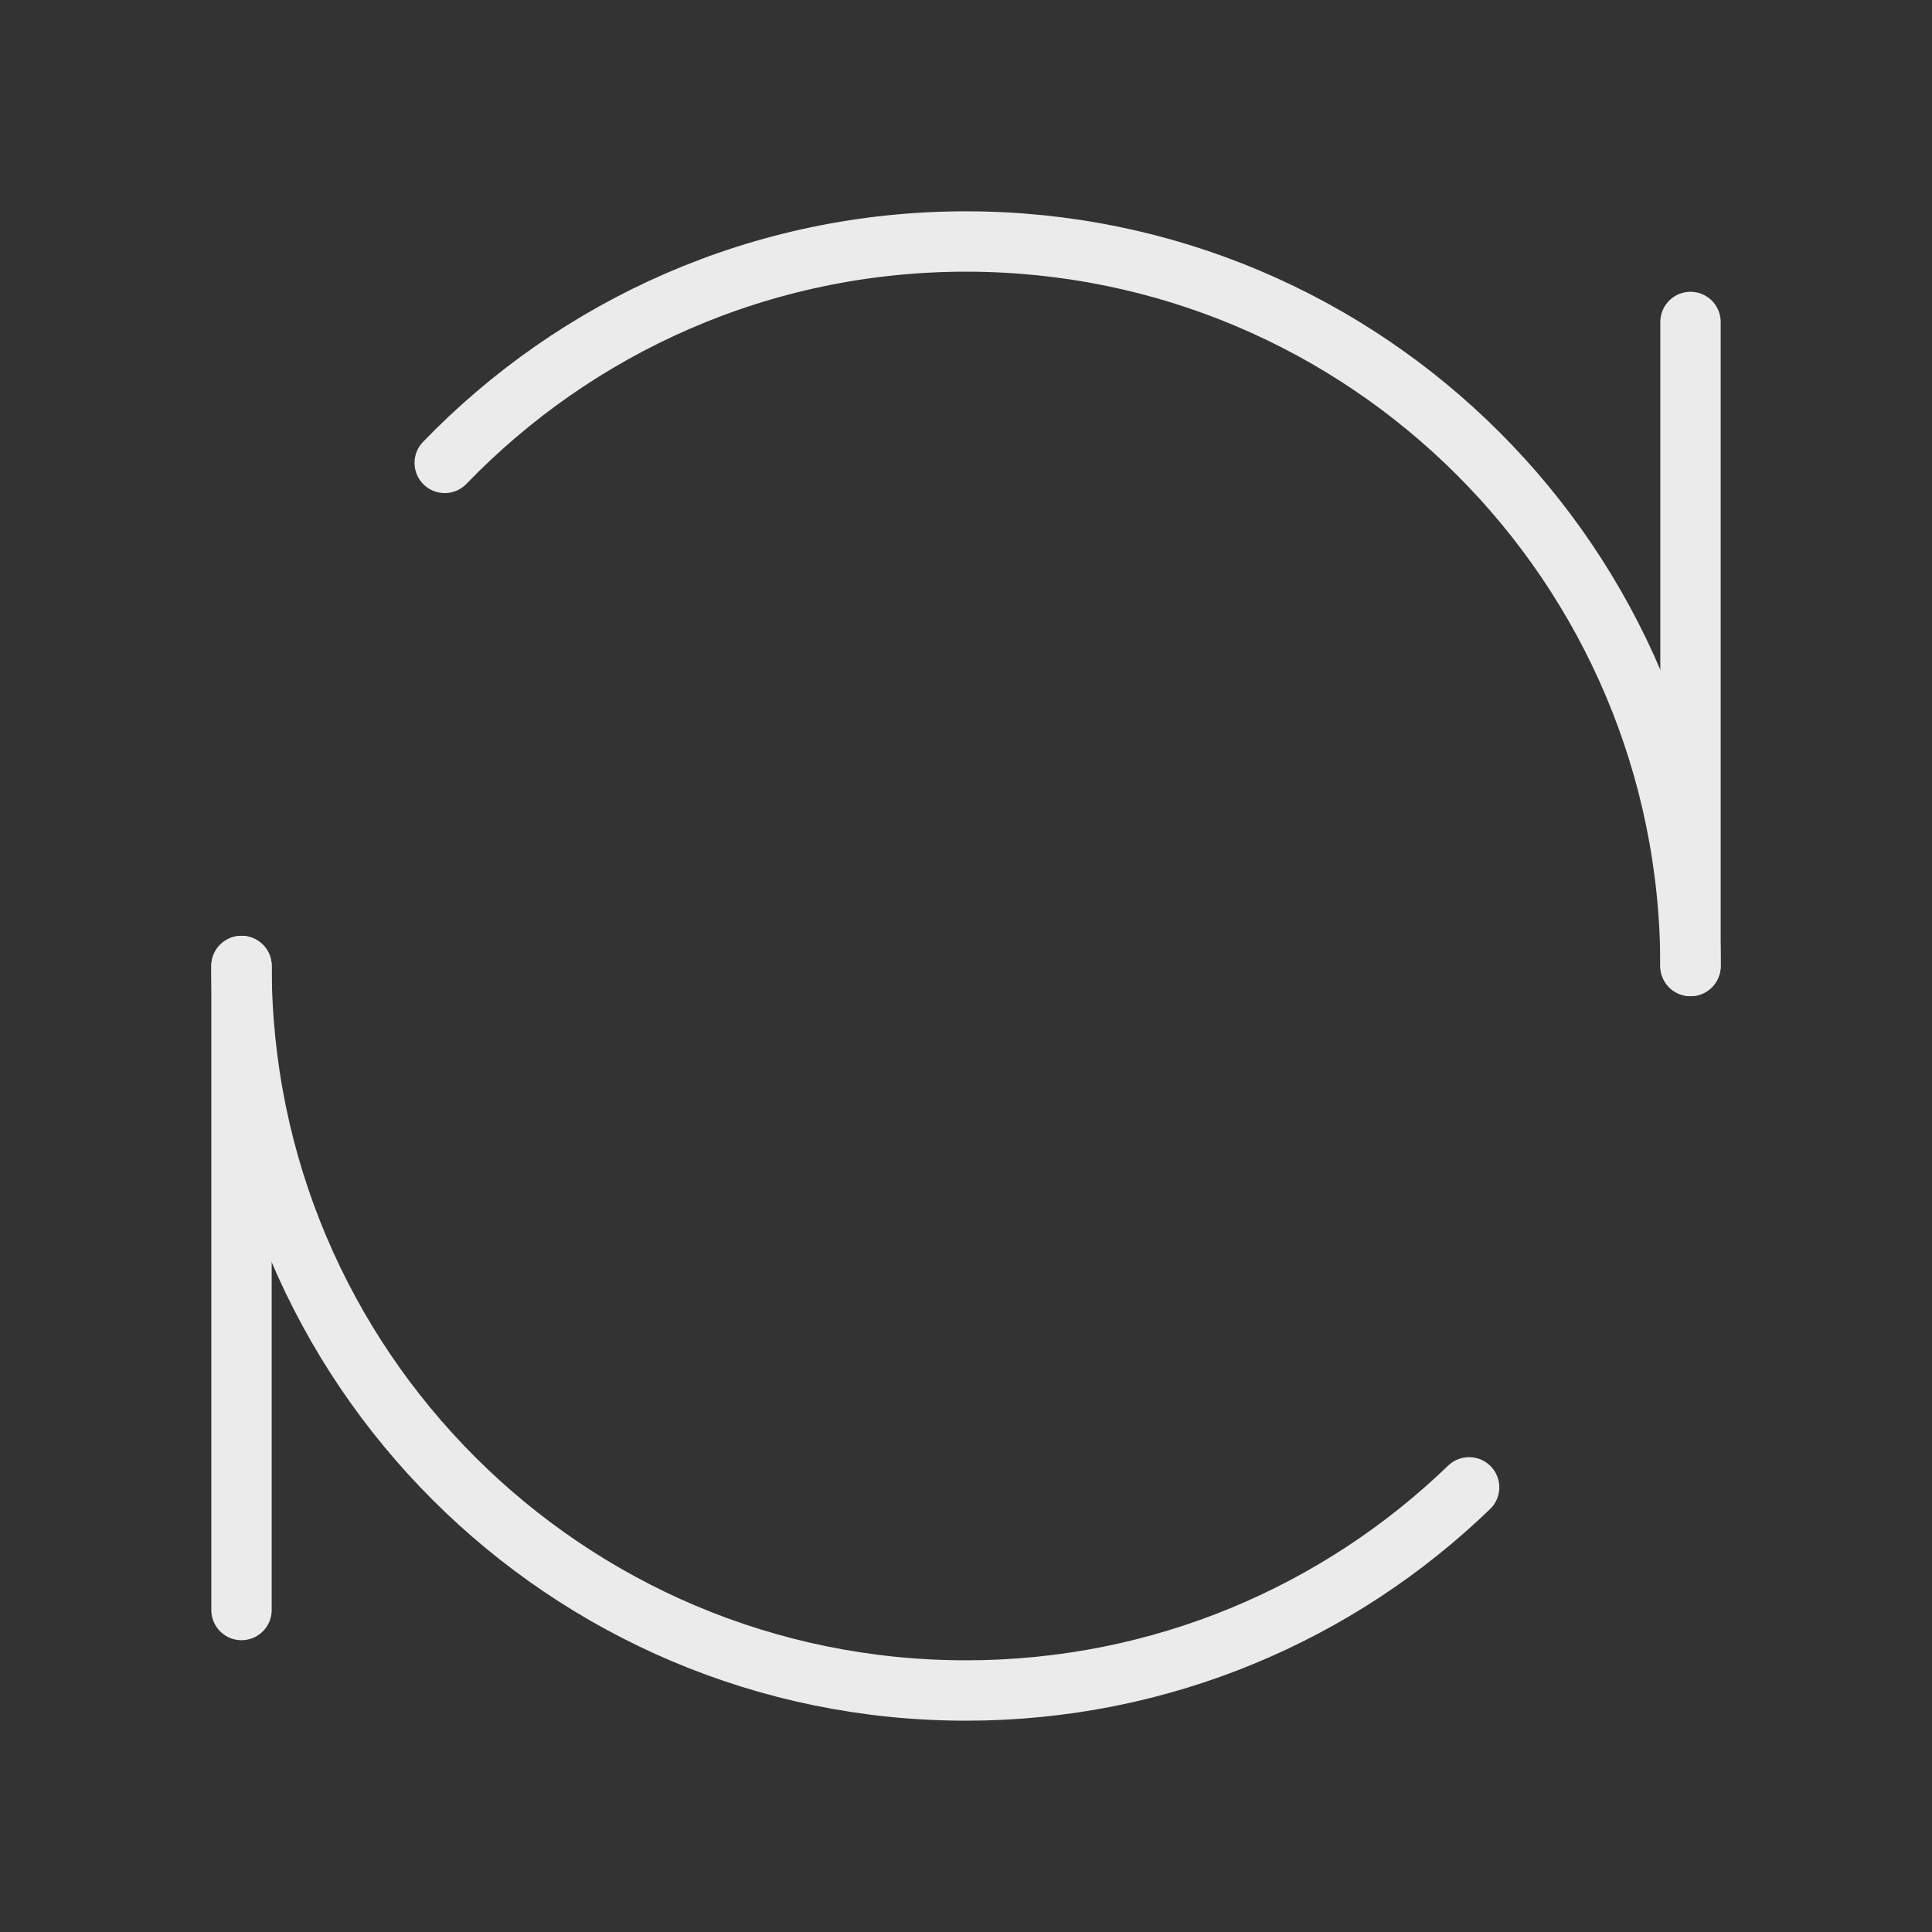 <svg width="32" height="32" viewBox="0 0 32 32" fill="none" xmlns="http://www.w3.org/2000/svg">
<rect x="0" y="0" width="32" height="32" fill="#333333" stroke="none"/>
<path d="M28 5.333V16" stroke="#EBEBEB" stroke-linecap="round" stroke-linejoin="round"/>
<path d="M4 16V26.667" stroke="#EBEBEB" stroke-linecap="round" stroke-linejoin="round"/>
<path d="M4 16C4 22.627 9.373 28 16 28C19.237 28 22.175 26.718 24.333 24.635" stroke="#EBEBEB" stroke-linecap="round" stroke-linejoin="round"/>
<path d="M28 16C28 9.373 22.628 4 16 4C12.61 4 9.548 5.406 7.366 7.667" stroke="#EBEBEB" stroke-linecap="round" stroke-linejoin="round"/>
</svg>
